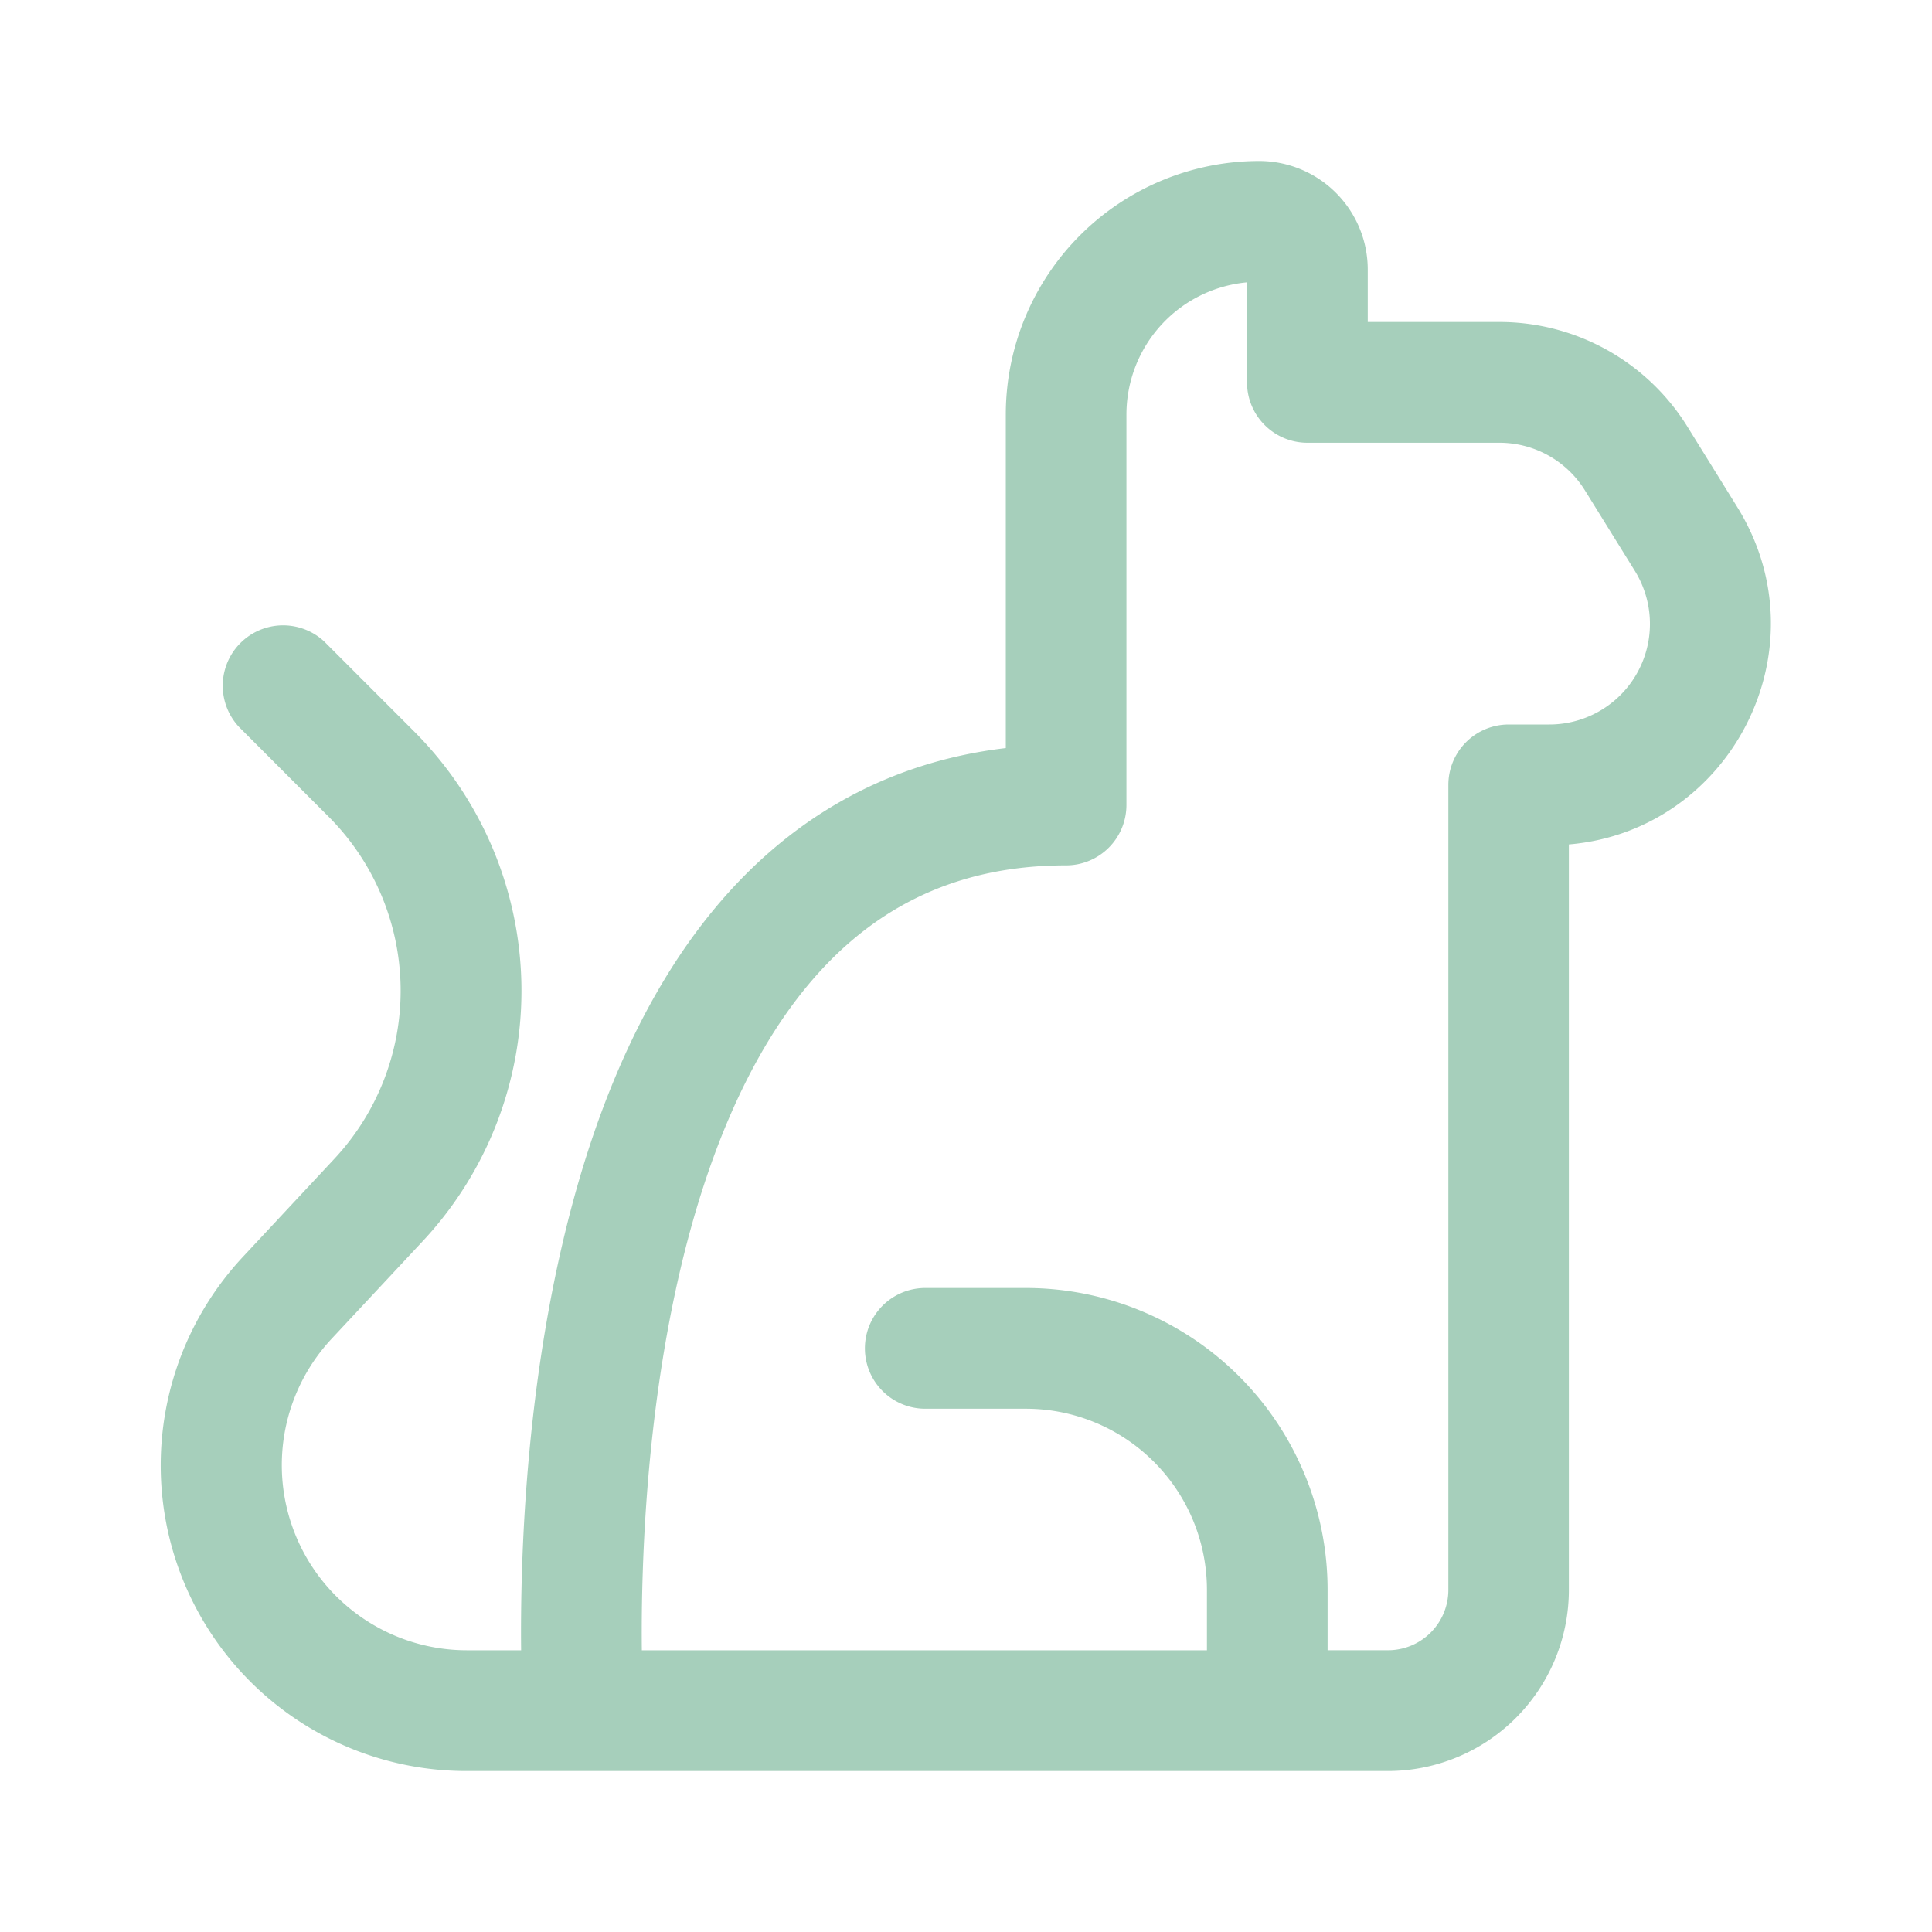 <svg xmlns="http://www.w3.org/2000/svg" width="75" height="75" fill="none" viewBox="0 0 75 75">
  <path fill="#A6CFBB" d="M48.413 10.96a5.156 5.156 0 0 0-4.685 5.134V31.25a2.344 2.344 0 0 1-2.344 2.344c-4.509 0-7.678 1.837-10.021 4.65-2.413 2.9-3.985 6.894-4.97 11.115-.977 4.197-1.334 8.425-1.44 11.632a68.396 68.396 0 0 0-.037 3.072h21.937v-2.344a7.031 7.031 0 0 0-7.028-7.032h-3.906a2.343 2.343 0 1 1 0-4.687h3.906a11.716 11.716 0 0 1 11.712 11.719v2.343h2.344a2.343 2.343 0 0 0 2.344-2.343v-31.25a2.344 2.344 0 0 1 2.337-2.344h1.582a3.906 3.906 0 0 0 3.319-5.966l-1.938-3.125a3.907 3.907 0 0 0-3.316-1.846h-7.456a2.344 2.344 0 0 1-2.344-2.344v-3.885h.004ZM20.23 64.061c-.01-.887-.003-1.98.038-3.228.112-3.384.49-7.943 1.562-12.537 1.063-4.569 2.86-9.363 5.935-13.053 2.725-3.272 6.422-5.628 11.28-6.203V16.094a9.844 9.844 0 0 1 9.832-9.844 4.217 4.217 0 0 1 4.219 4.219V12.5h5.112a8.59 8.59 0 0 1 7.297 4.063l1.938 3.125c3.412 5.509-.263 12.562-6.54 13.093V61.72a7.031 7.031 0 0 1-7.023 7.031H18.11a11.865 11.865 0 0 1-8.672-19.969l3.547-3.803a9.56 9.56 0 0 0-.228-13.275L9.278 28.22a2.344 2.344 0 0 1 3.313-3.313l3.48 3.482a14.244 14.244 0 0 1 .345 19.787l-3.55 3.803a7.187 7.187 0 0 0 5.25 12.084h2.115Z"/>
</svg>
